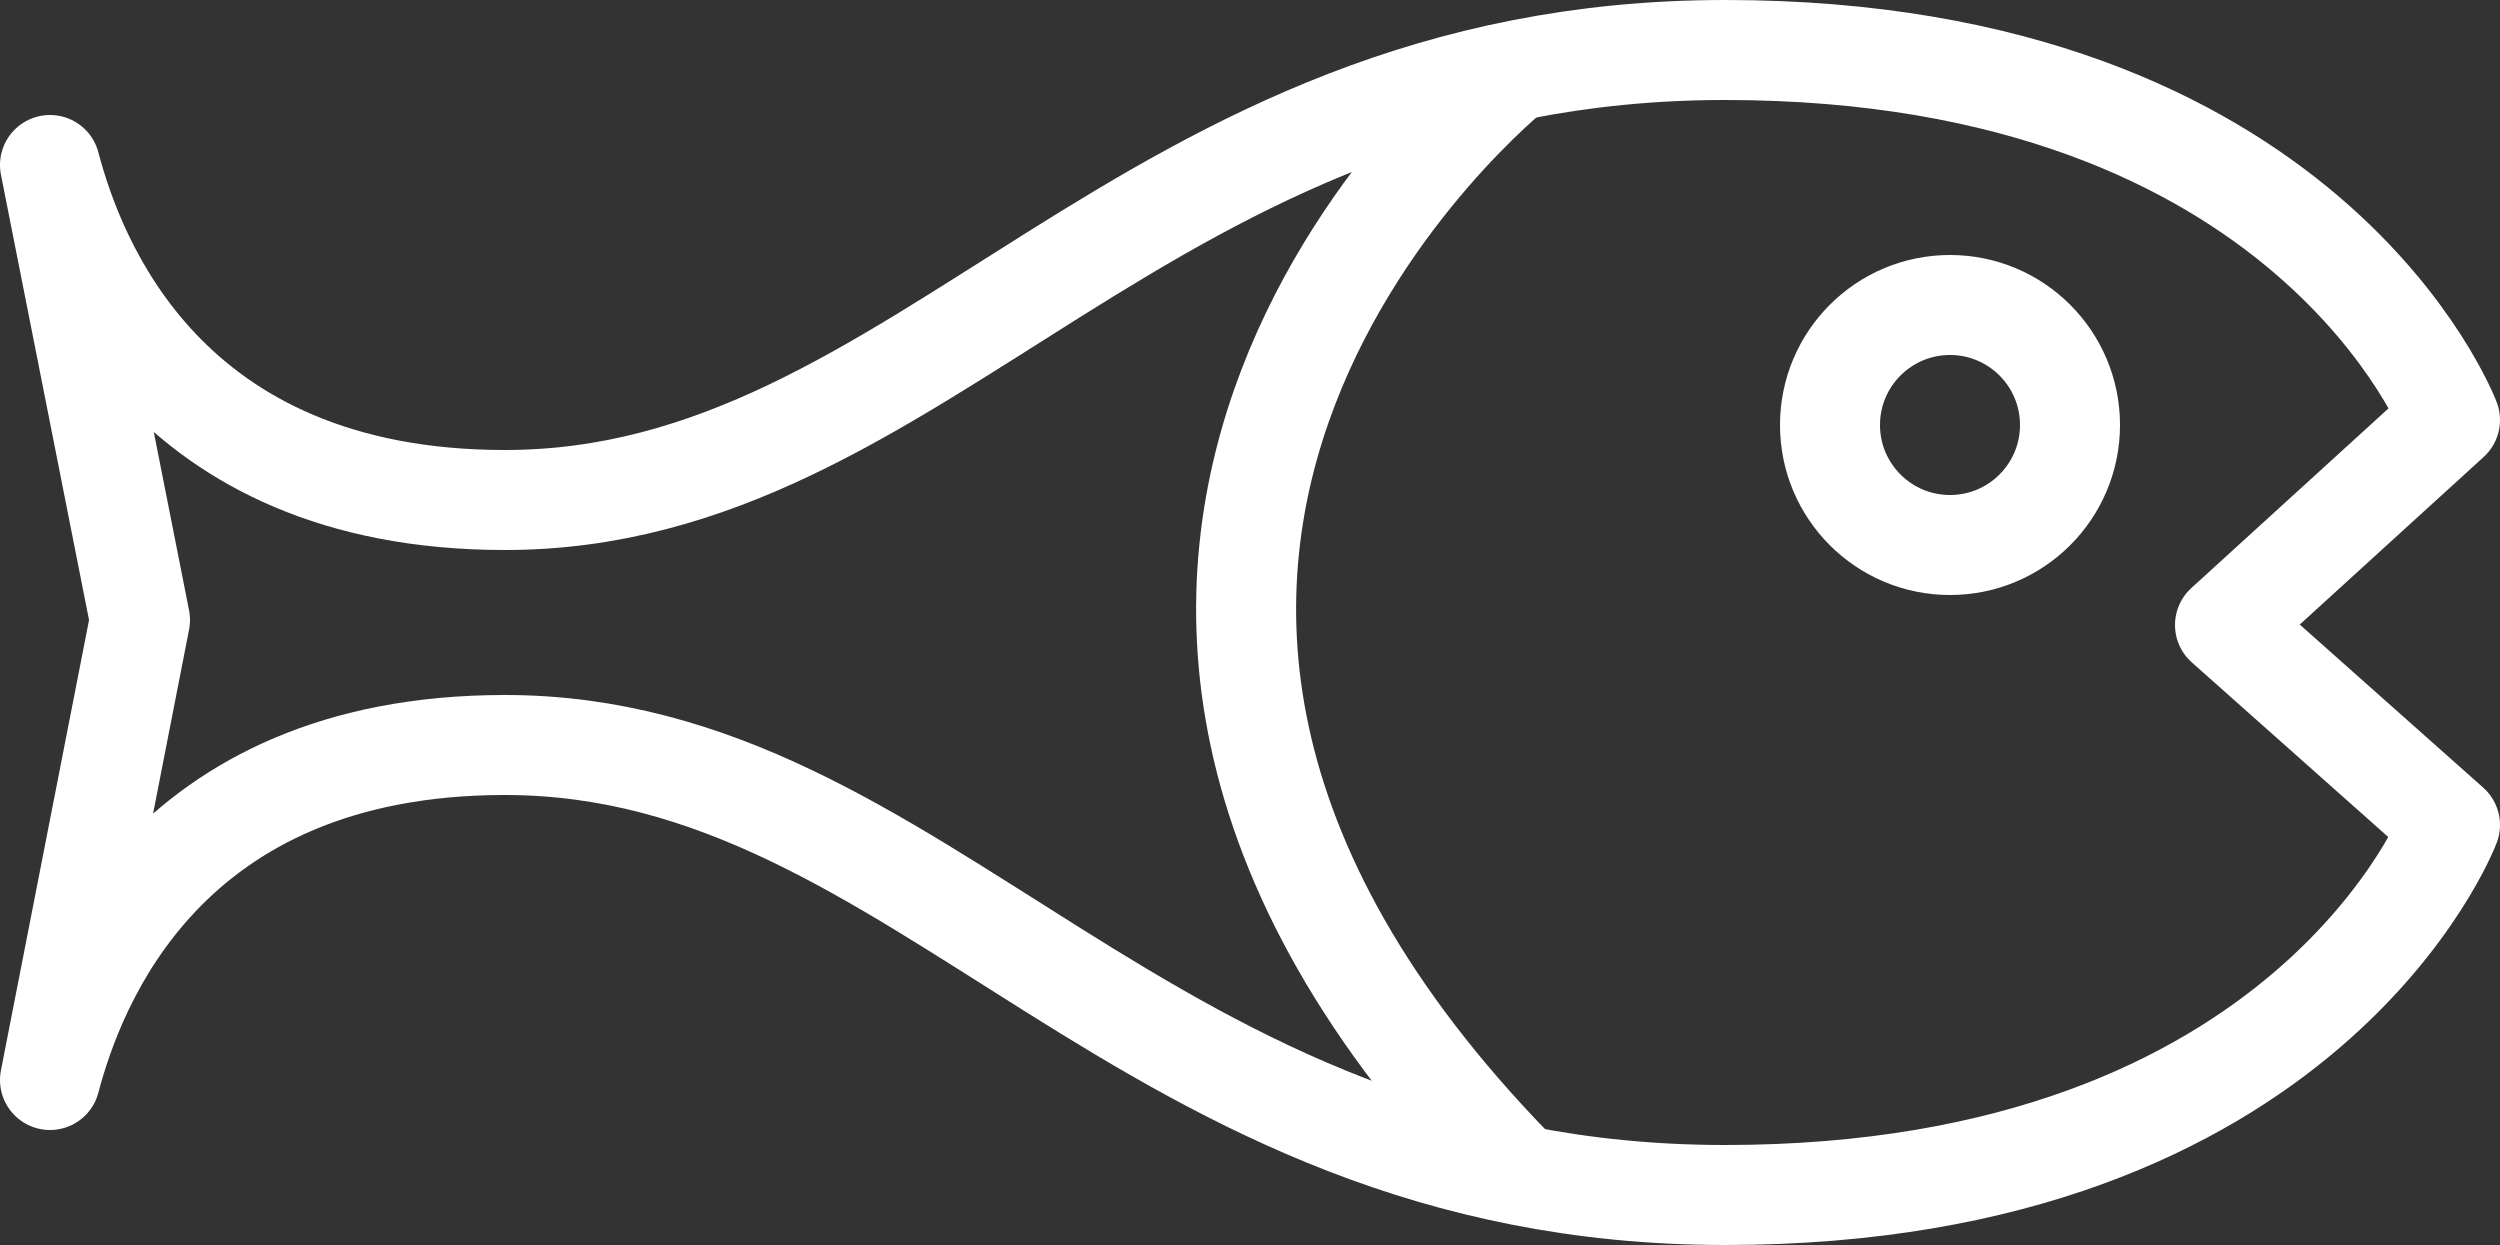 <?xml version="1.0" encoding="utf-8"?>
<!-- Generator: Adobe Illustrator 19.1.0, SVG Export Plug-In . SVG Version: 6.00 Build 0)  -->
<svg version="1.1" id="Layer_1" xmlns="http://www.w3.org/2000/svg" xmlns:xlink="http://www.w3.org/1999/xlink" x="0px" y="0px"
	 viewBox="0 0 50 24.9" style="enable-background:new 0 0 50 24.9;" xml:space="preserve">
<rect x="0" y="0" width="50" height="24.9" fill="#333333" stroke="none"/>
<style type="text/css">
	.st0{fill:none;stroke:#FFFFFF;stroke-width:2;stroke-linejoin:round;stroke-miterlimit:10;}
</style>
<g>
	<path class="st0" d="M49,8.4c0,0-2.8-7.4-14.5-7.4c-11.7,0-16,9-24.4,9C3.3,10,1.5,5.2,1,3.3l1.8,9.1L1,21.6
		c0.5-1.9,2.3-6.7,9.1-6.7c8.4,0,12.7,9,24.4,9c11.7,0,14.5-7.4,14.5-7.4l-4.5-4L49,8.4z"/>
	<circle class="st0" cx="39" cy="8.5" r="2.4"/>
	<path class="st0" d="M30.3,1.4c0,0-12.1,9.6,0,22"/>
</g>
</svg>
